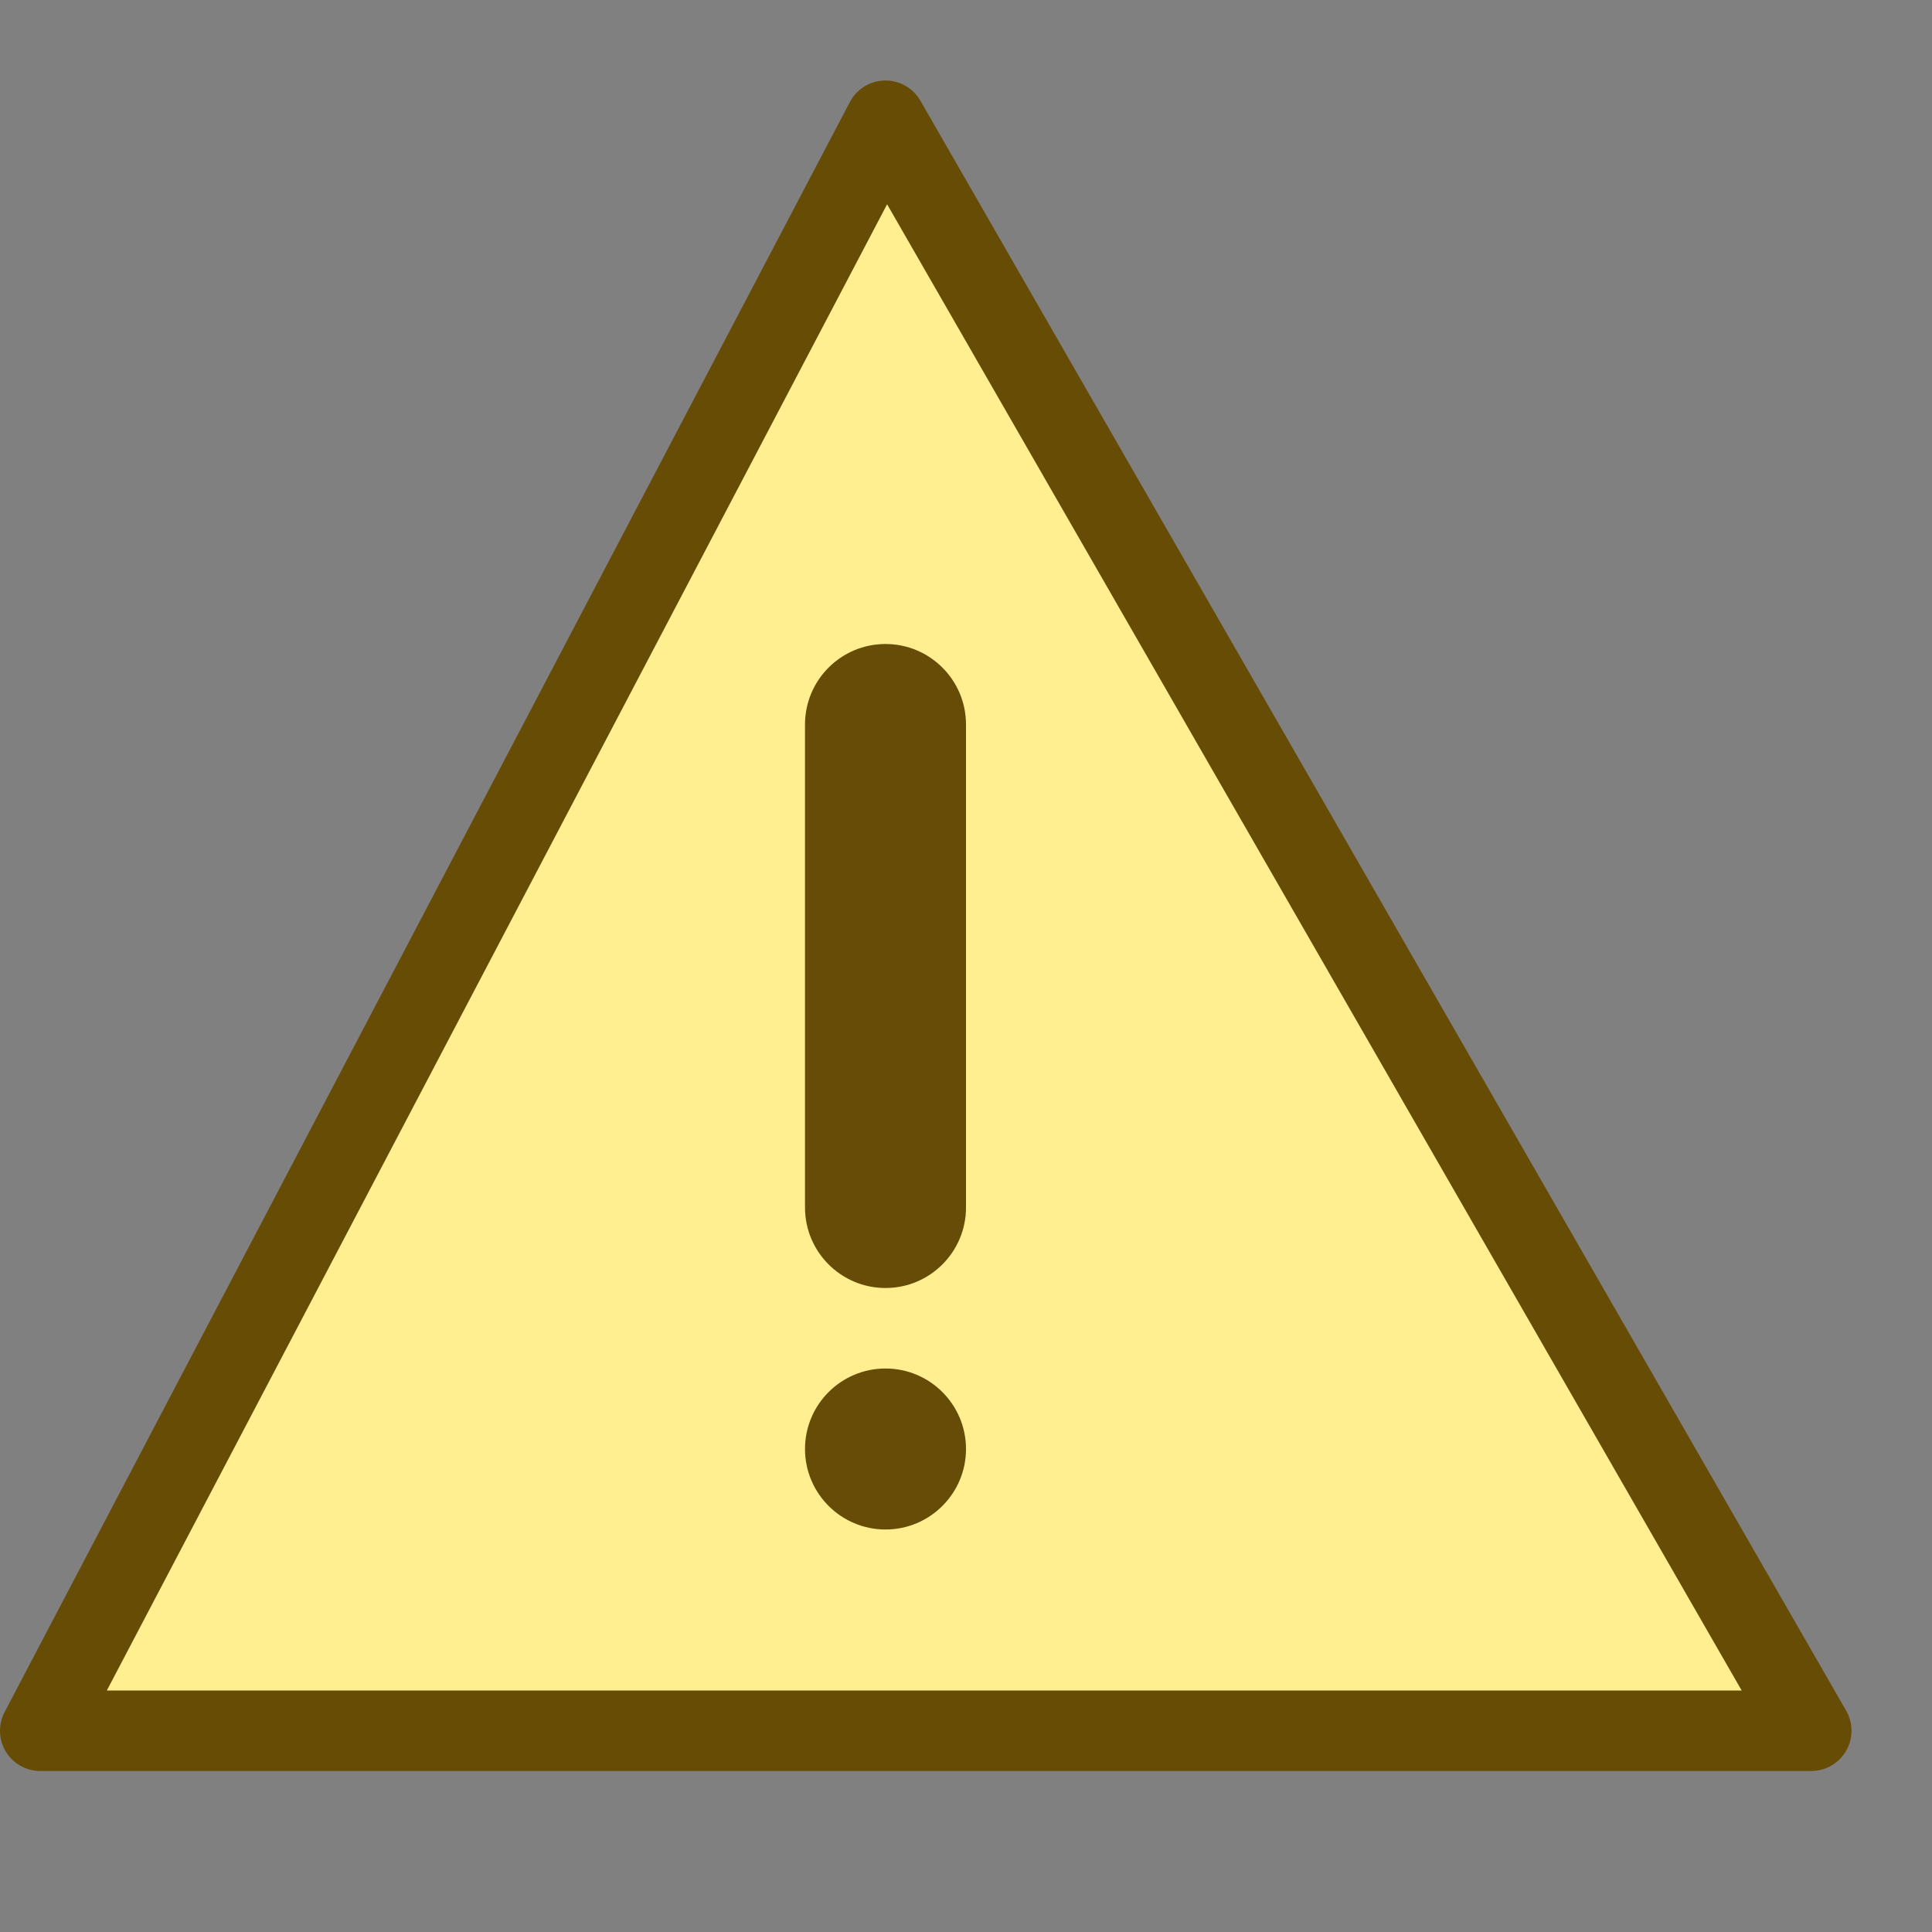 <svg width="24" height="24" viewBox="0 0 24 24" fill="none" xmlns="http://www.w3.org/2000/svg">
<rect x="0" y="0" width="24" height="24" fill="#808080" stroke="none"/>
<path d="M11 1.5L22.5 21.5H0.5L11 1.5Z" fill="#FFEF91" stroke="#674C06" stroke-linecap="square" stroke-linejoin="round"/>
<path d="M12 15C12 15.552 11.552 16 11 16C10.448 16 10 15.552 10 15L10 9C10 8.448 10.448 8 11 8C11.552 8 12 8.448 12 9L12 15Z" fill="#674C07"/>
<path d="M12 18C12 18.552 11.552 19 11 19C10.448 19 10 18.552 10 18C10 17.448 10.448 17 11 17C11.552 17 12 17.448 12 18Z" fill="#674C07"/>
</svg>
